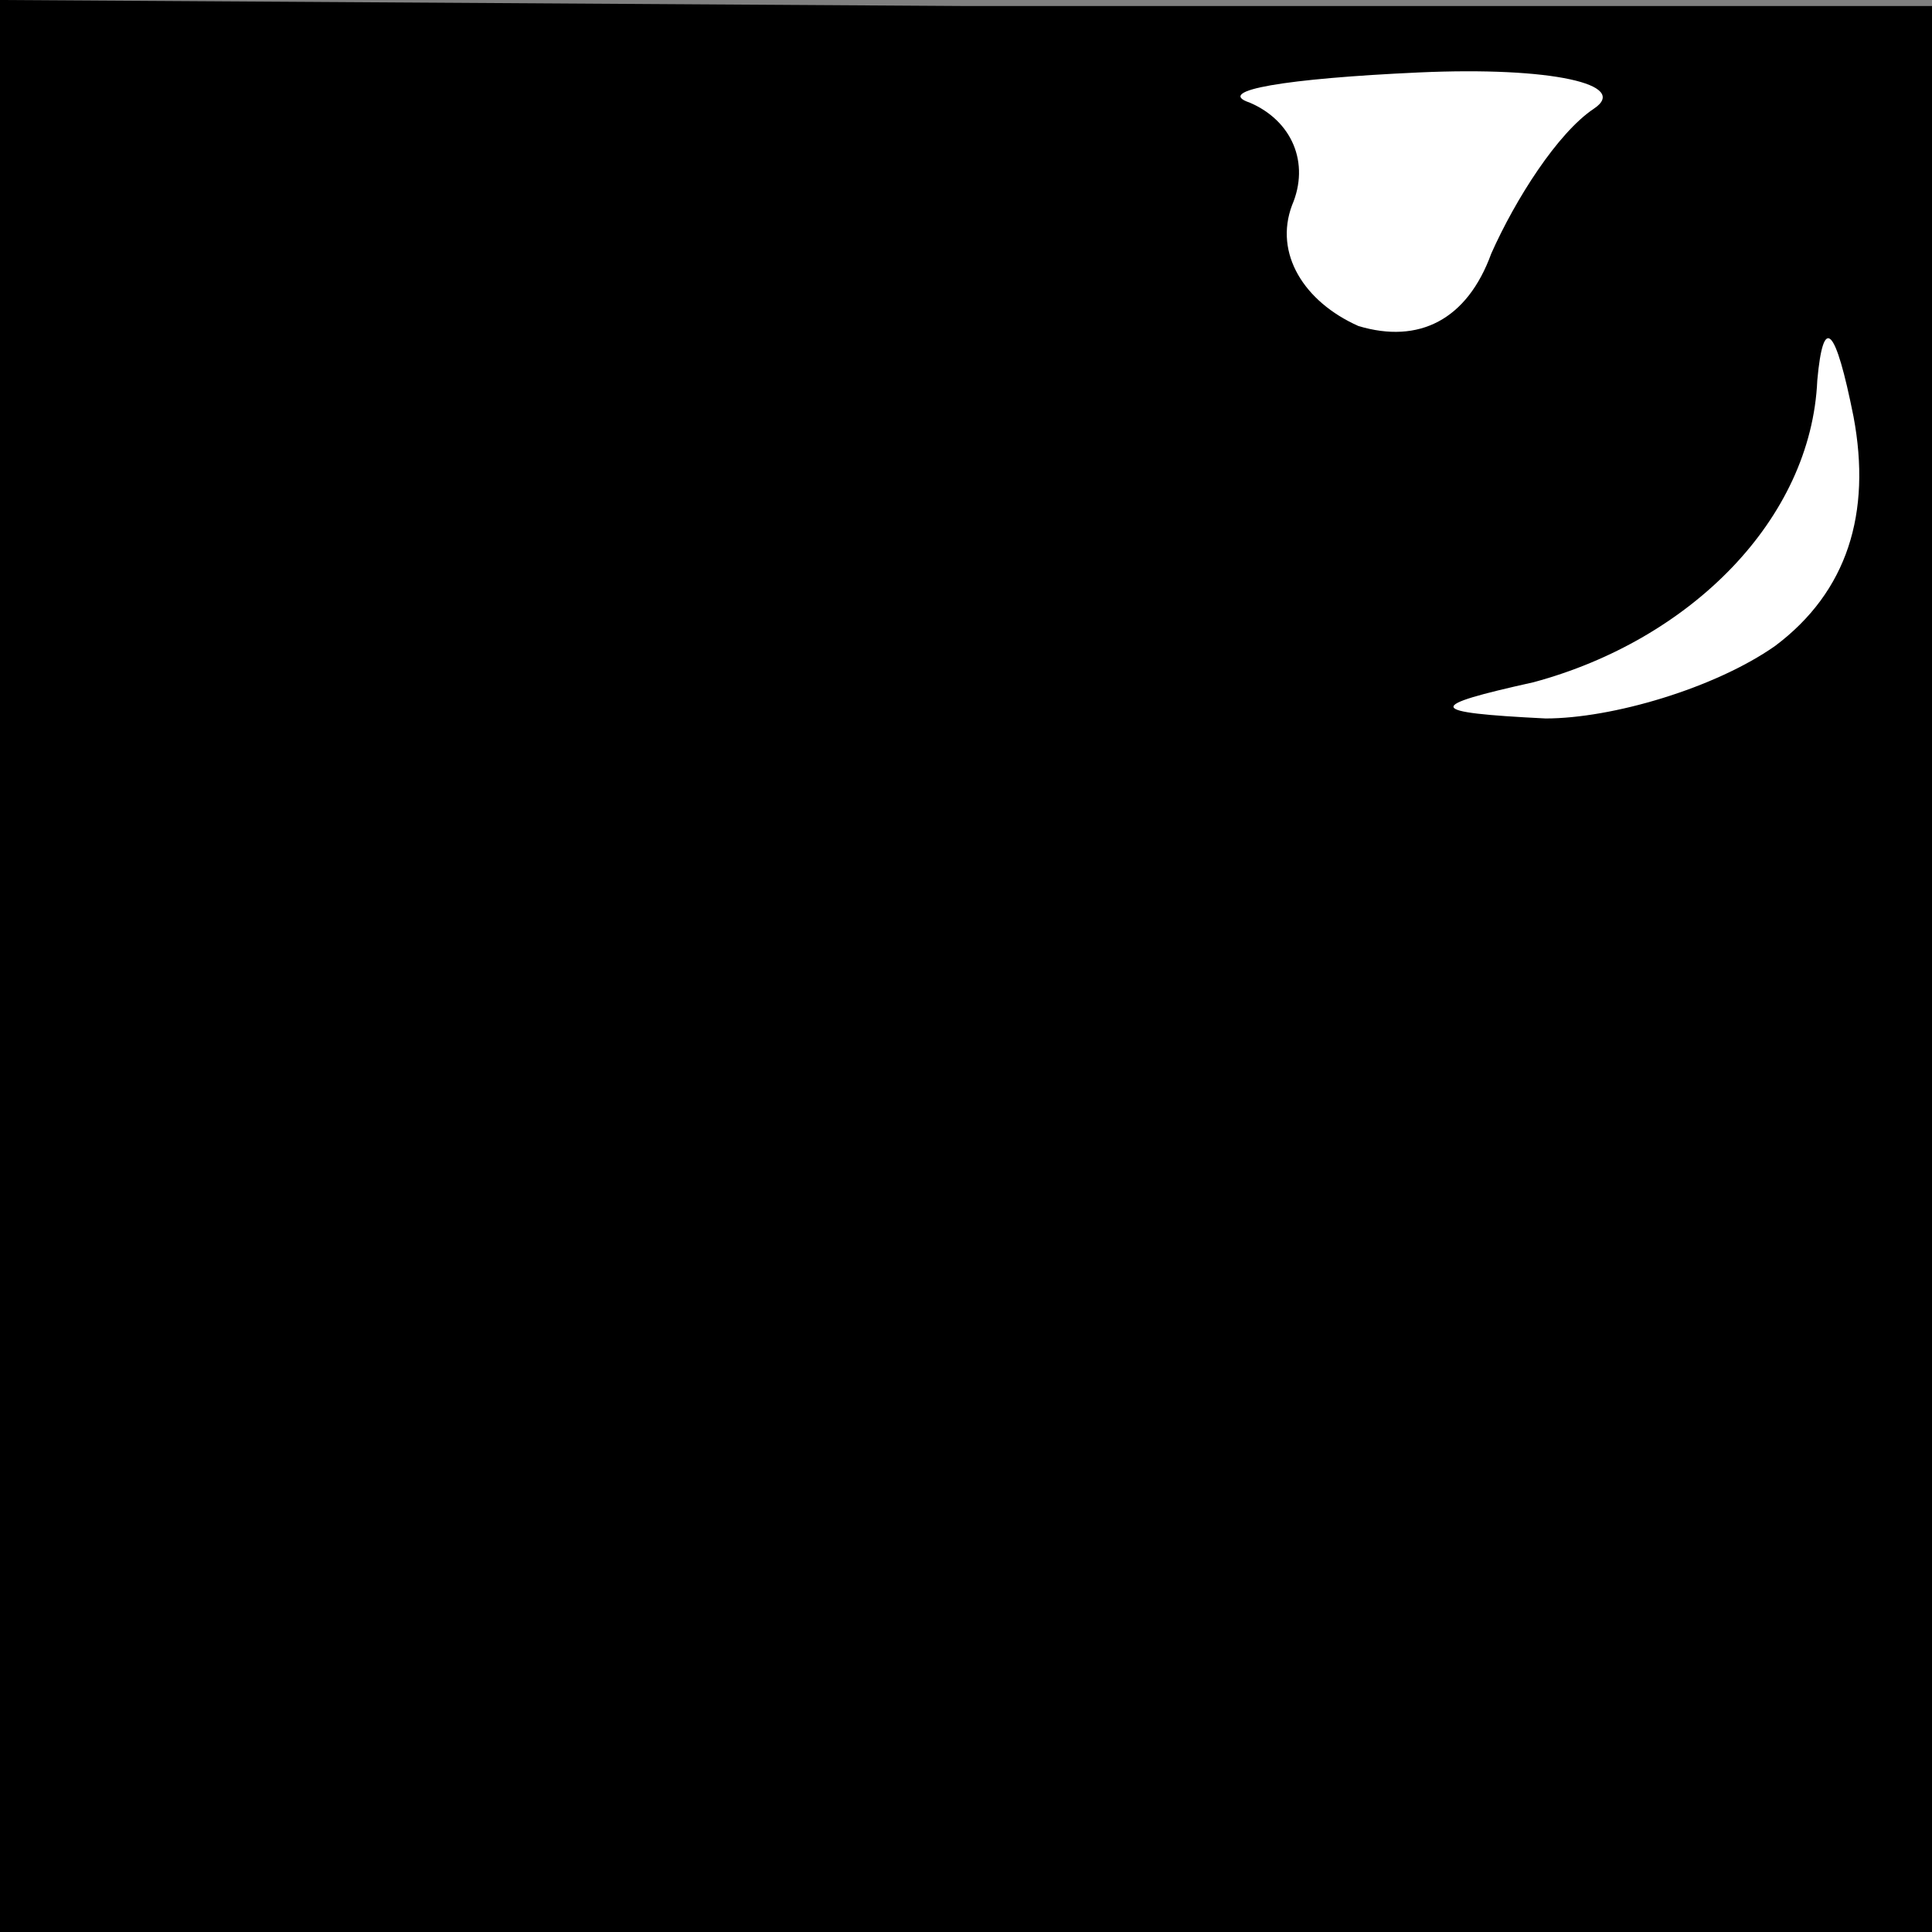 <?xml version="1.0" standalone="no"?>
<!DOCTYPE svg PUBLIC "-//W3C//DTD SVG 20010904//EN"
 "http://www.w3.org/TR/2001/REC-SVG-20010904/DTD/svg10.dtd">
<svg version="1.0" xmlns="http://www.w3.org/2000/svg"
 width="32pt" height="32pt" viewBox="0 0 32 32"
 preserveAspectRatio="xMidYMid meet">
<rect x="0" y="0" width="32" height="32" fill="#808080" stroke="none"/>
<g transform="translate(0,32) scale(0.1,-0.1)"
fill="#000000" stroke="none">
<path fill="#000000" stroke="none" d="M0 160 l0 -160 160 0 160 0 0 159 0
160 -160 0 -160 1 0 -160z"/>
<path fill="#ffffff" stroke="none" d="M264 302 c-6 -4 -13 -15 -17 -24 -4
-11 -12 -15 -22 -12 -9 4 -14 12 -11 20 3 7 0 14 -7 17 -6 2 6 4 28 5 22 1 35
-2 29 -6z"/>
<path fill="#ffffff" stroke="none" d="M294 213 c-10 -7 -27 -12 -38 -12 -20
1 -20 2 -2 6 26 7 46 27 47 50 1 11 3 9 6 -6 3 -16 -1 -29 -13 -38z"/>
</g>
</svg>
